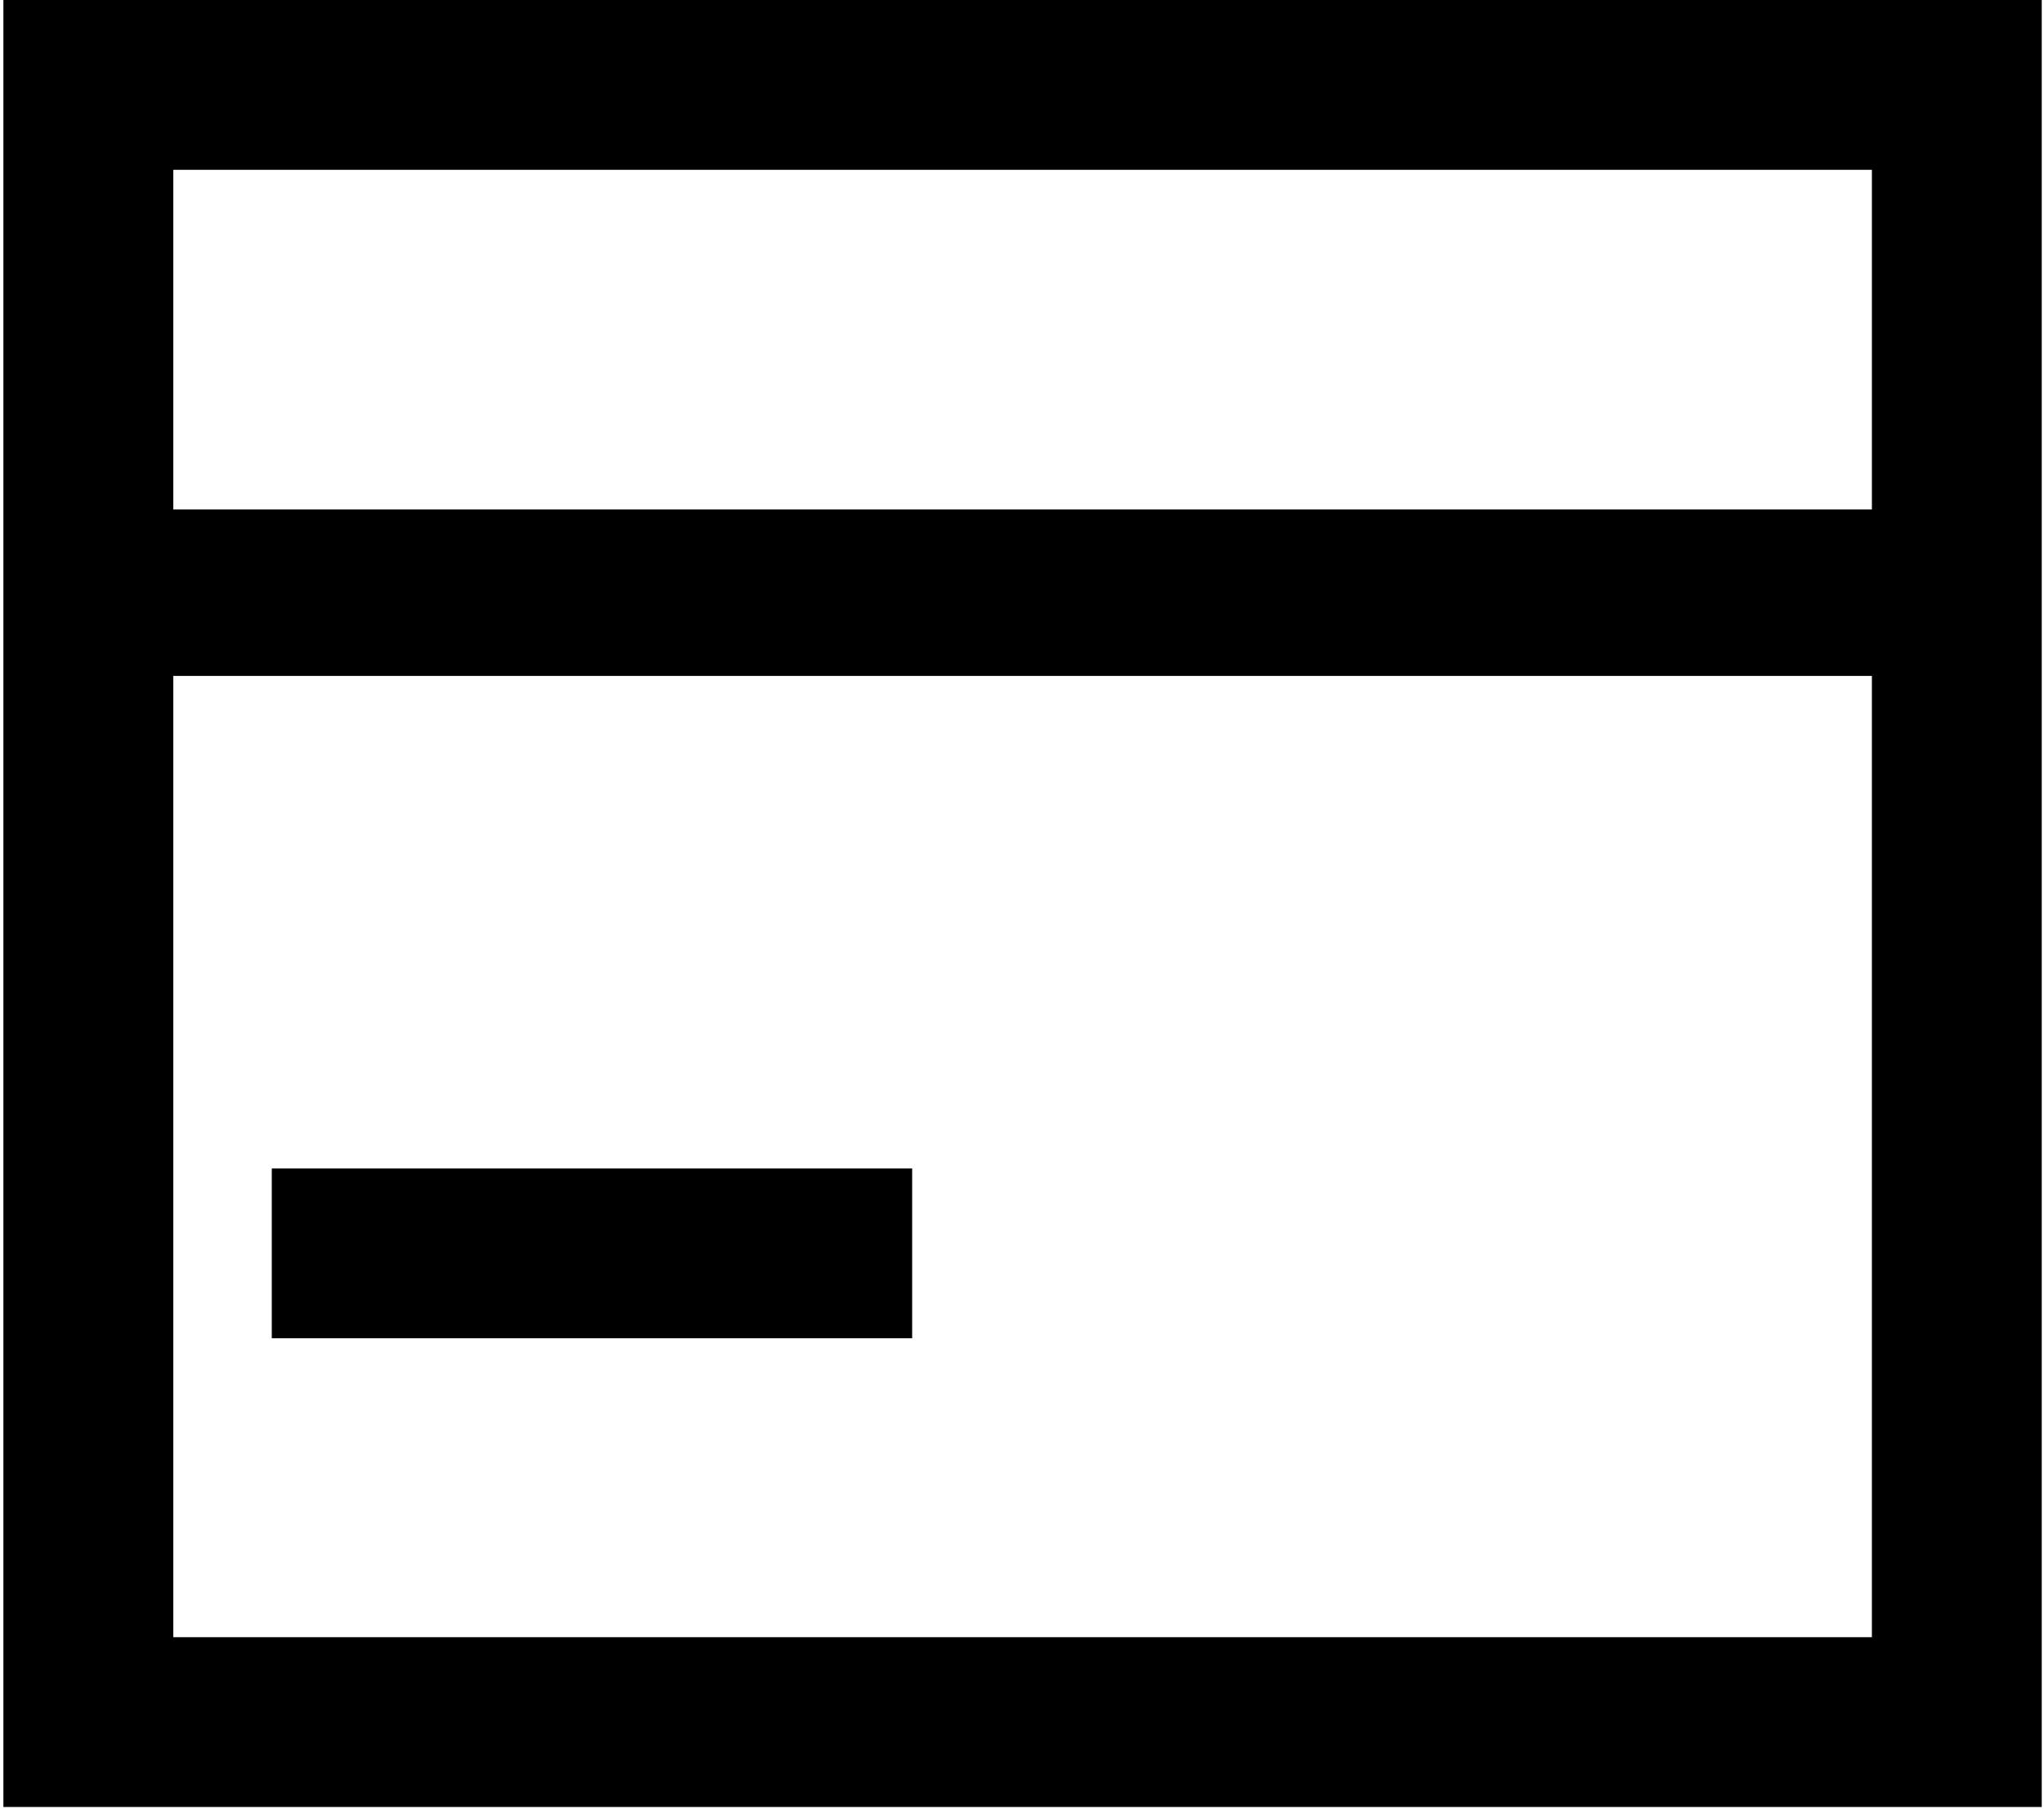 <?xml version="1.0" standalone="no"?><!DOCTYPE svg PUBLIC "-//W3C//DTD SVG 1.1//EN" "http://www.w3.org/Graphics/SVG/1.1/DTD/svg11.dtd"><svg class="icon" width="200px" height="177.01px" viewBox="0 0 1157 1024" version="1.1" xmlns="http://www.w3.org/2000/svg"><path fill="#000000" d="M1.923 0v1023.038h1153.803V0z m1057.653 96.15v192.3h-961.502V96.15z m-961.502 830.738V382.678h961.502v544.21zM153.84 661.514h362.486v96.15H153.84z" /></svg>